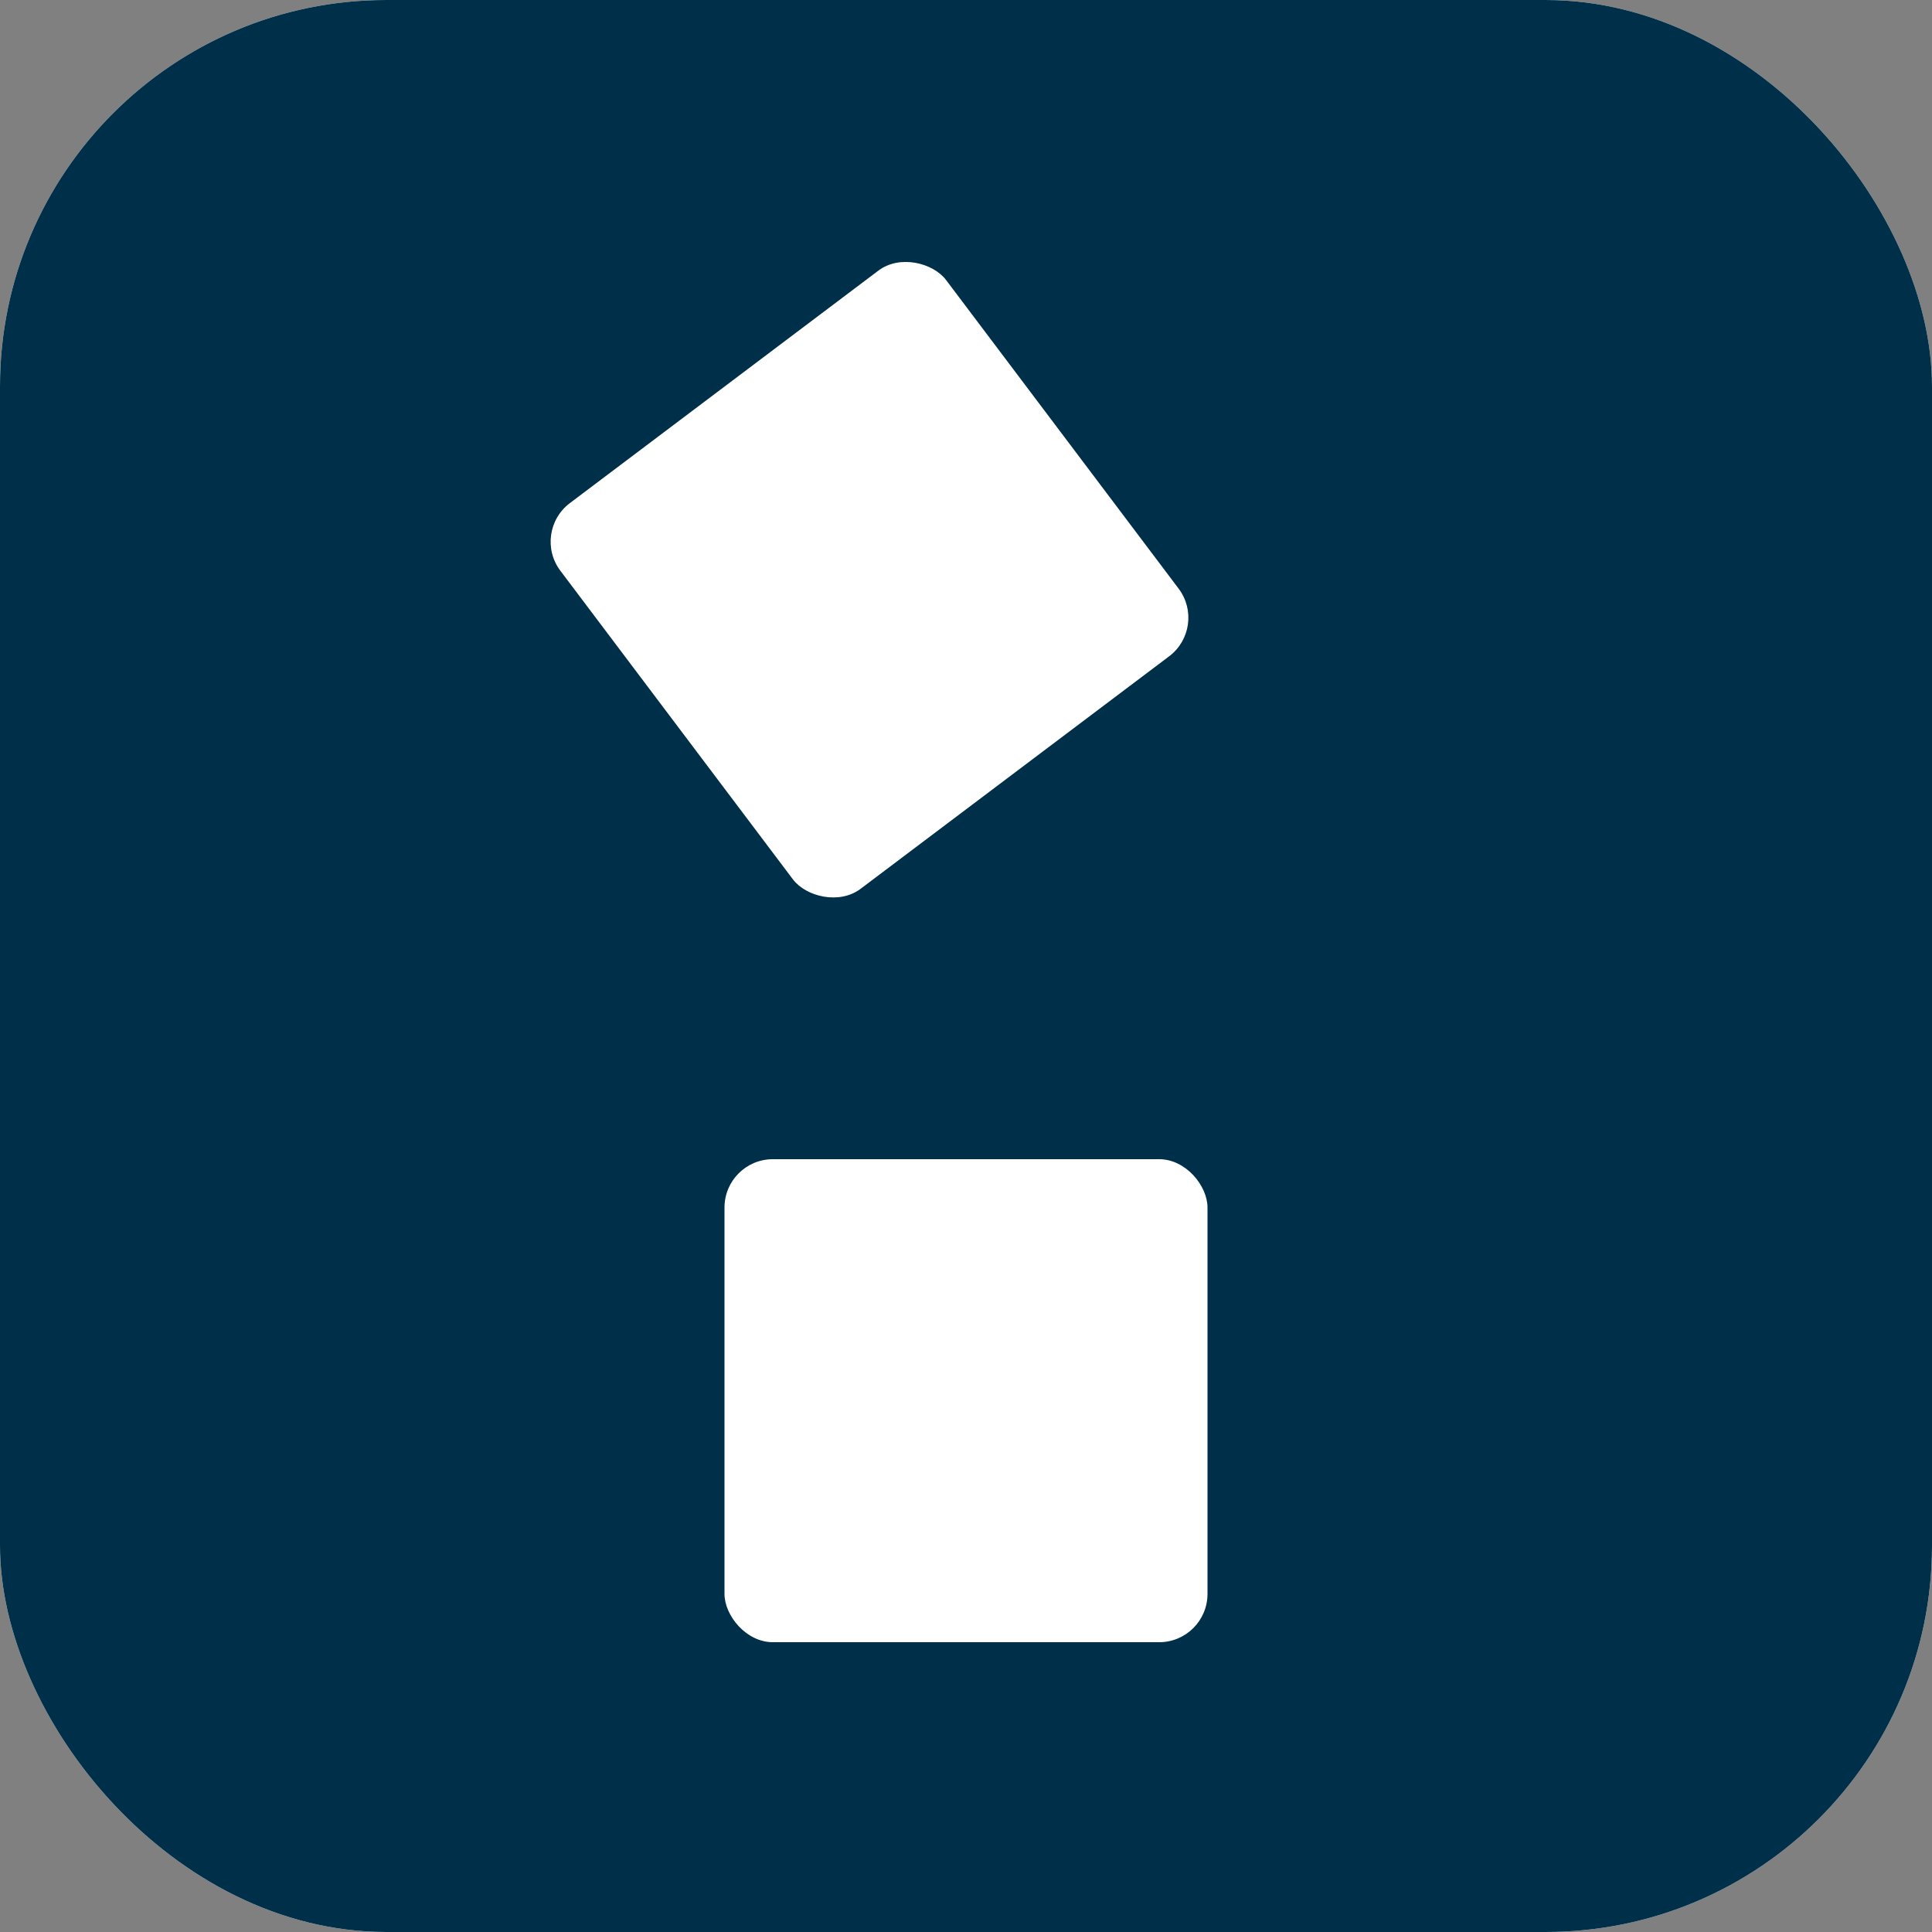 <svg width="40" height="40" viewBox="0 0 40 40" fill="none"
     xmlns="http://www.w3.org/2000/svg">
    <rect x="0" y="0" width="40" height="40" fill="#808080" stroke="none"/>
    <rect width="40" height="40" rx="8" fill="white"/>
    <rect width="40" height="40" rx="8" fill="#003049"/>
    <rect x="15" y="24" width="10" height="10" rx="1" fill="white"/>
    <rect x="11" y="11.018" width="10" height="10" rx="1"
          transform="rotate(-37 11 11.018)" fill="white"/>
</svg>
